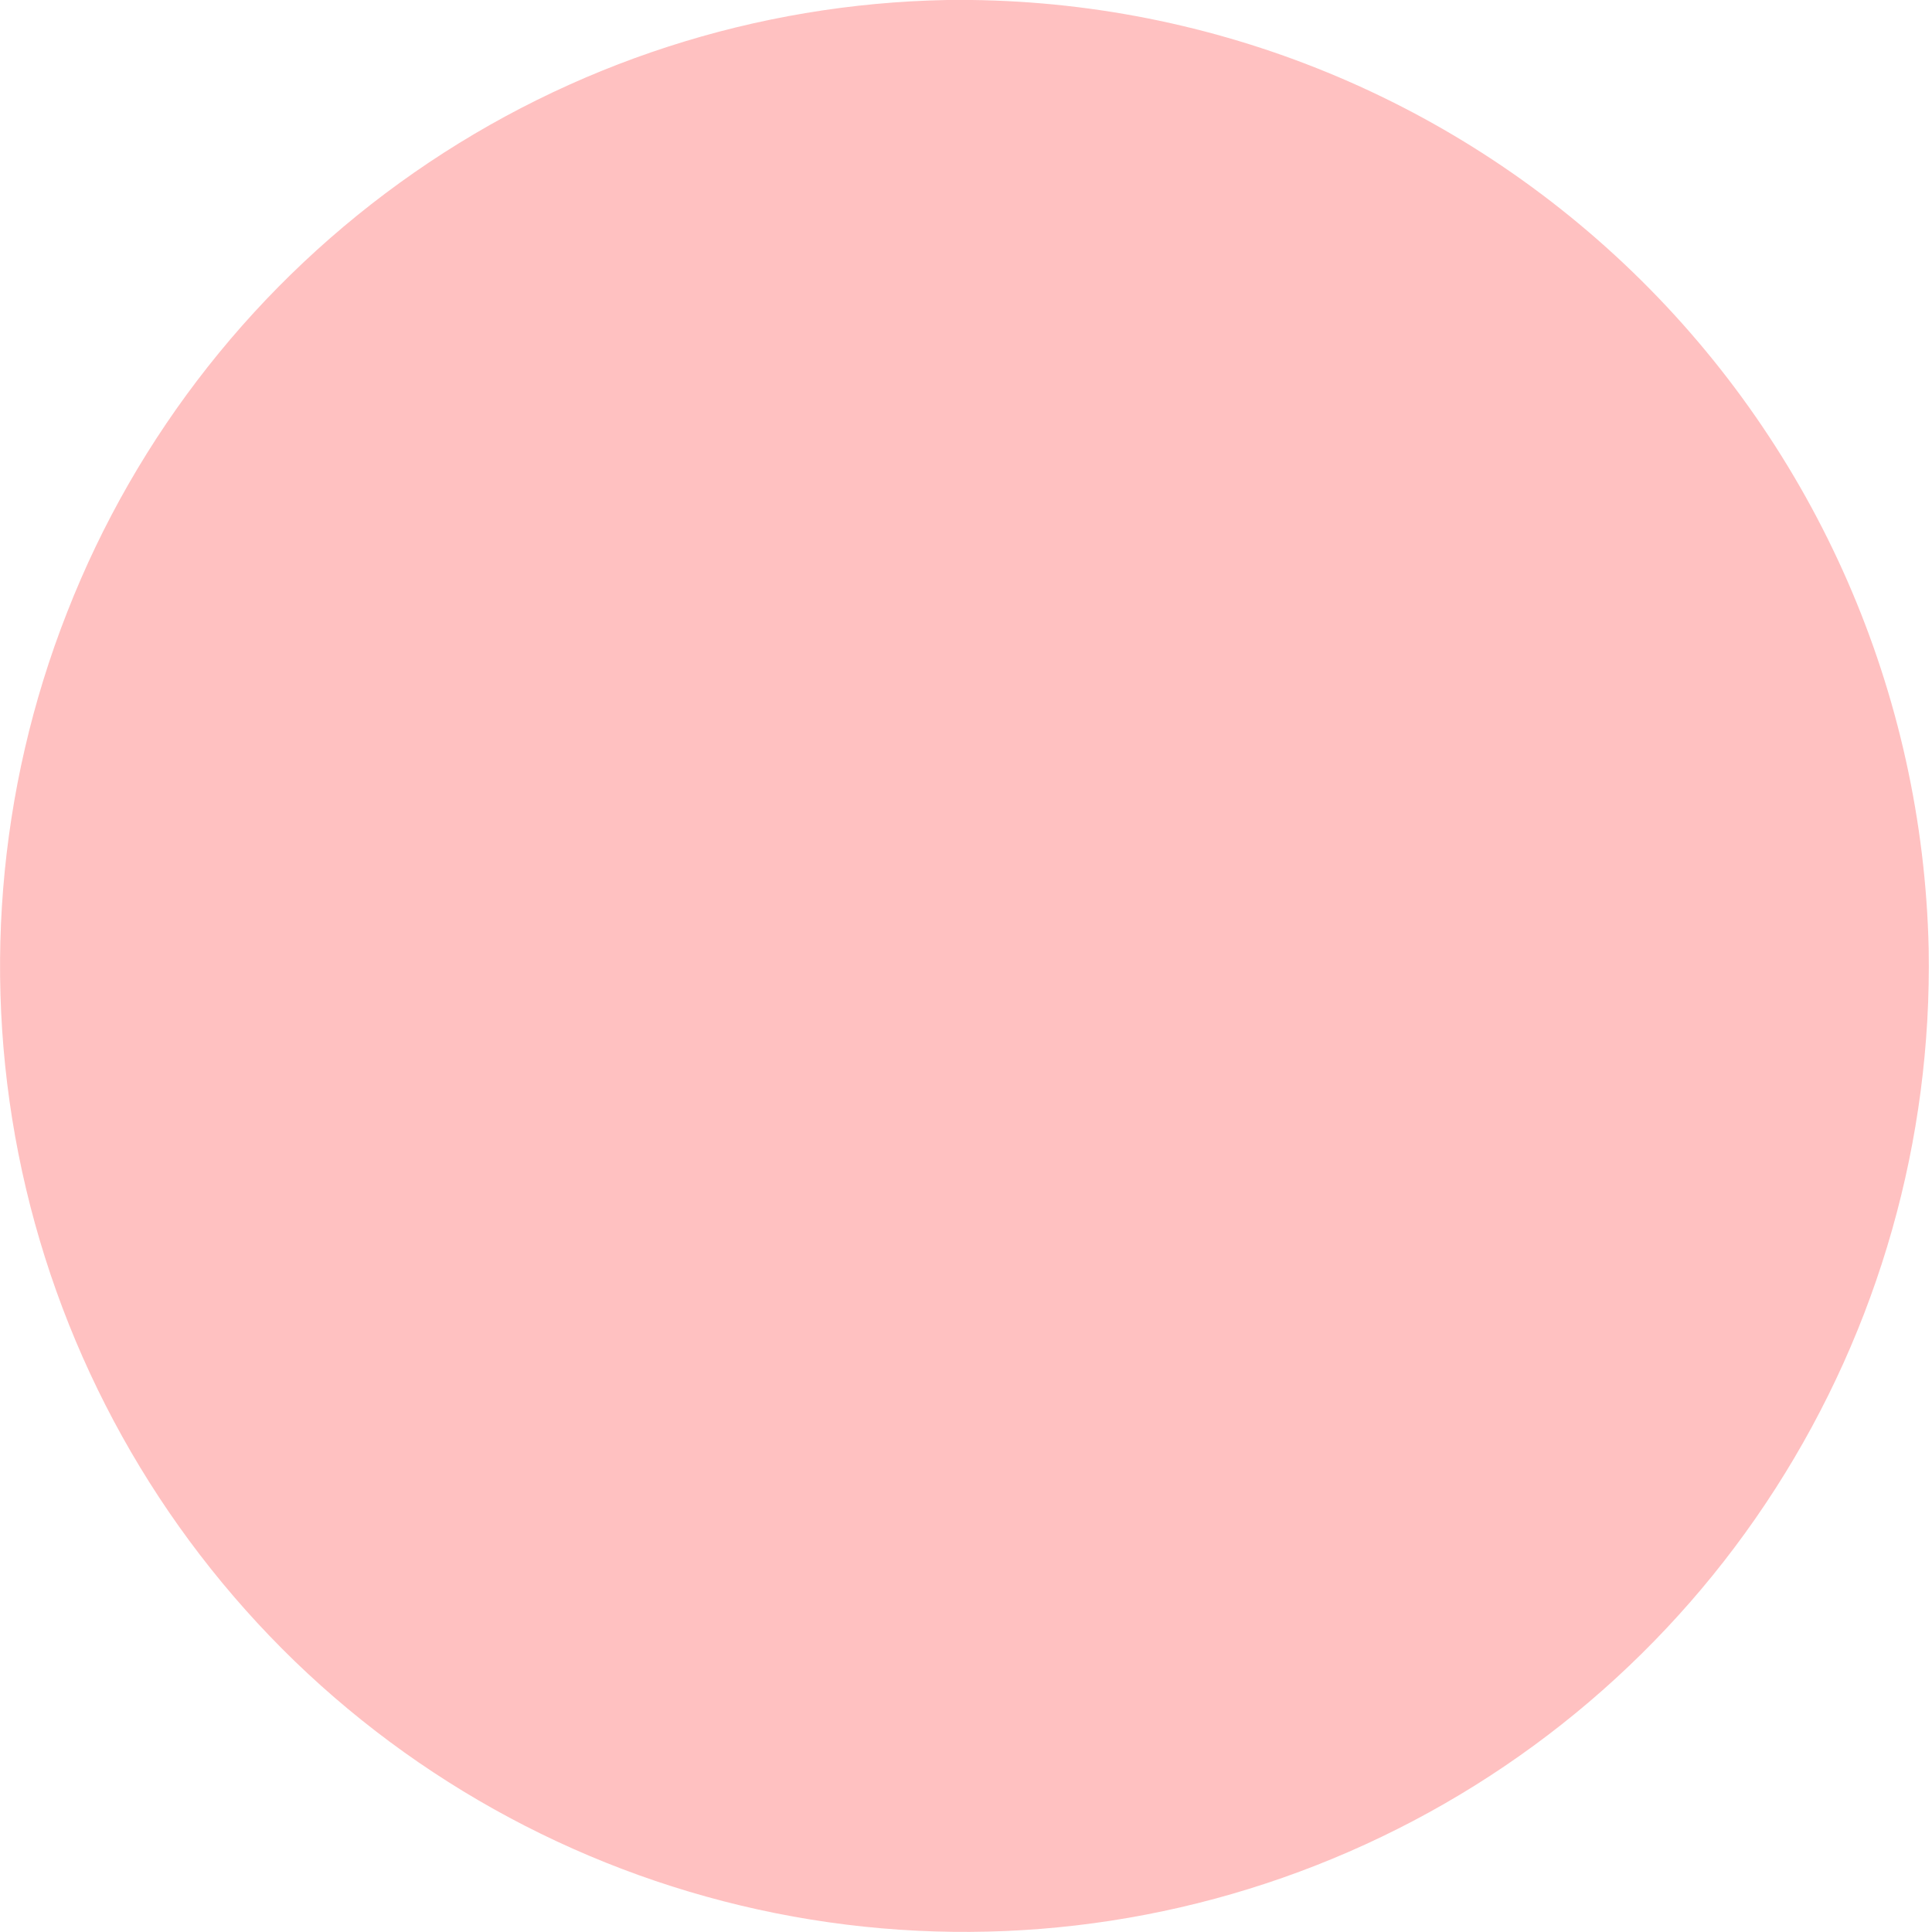 <svg width="7" height="7" viewBox="0 0 7 7" fill="none" xmlns="http://www.w3.org/2000/svg">
<path d="M6.988 3.438C7 4.13 6.807 4.81 6.433 5.393C6.06 5.975 5.522 6.433 4.888 6.709C4.255 6.985 3.554 7.067 2.874 6.944C2.194 6.821 1.565 6.499 1.068 6.019C0.571 5.538 0.227 4.92 0.08 4.244C-0.067 3.568 -0.01 2.863 0.243 2.219C0.495 1.574 0.933 1.02 1.501 0.625C2.069 0.23 2.74 0.013 3.431 0C4.357 -0.012 5.25 0.342 5.916 0.986C6.582 1.63 6.967 2.511 6.988 3.438Z" fill="#FFC1C1"/>
</svg>
